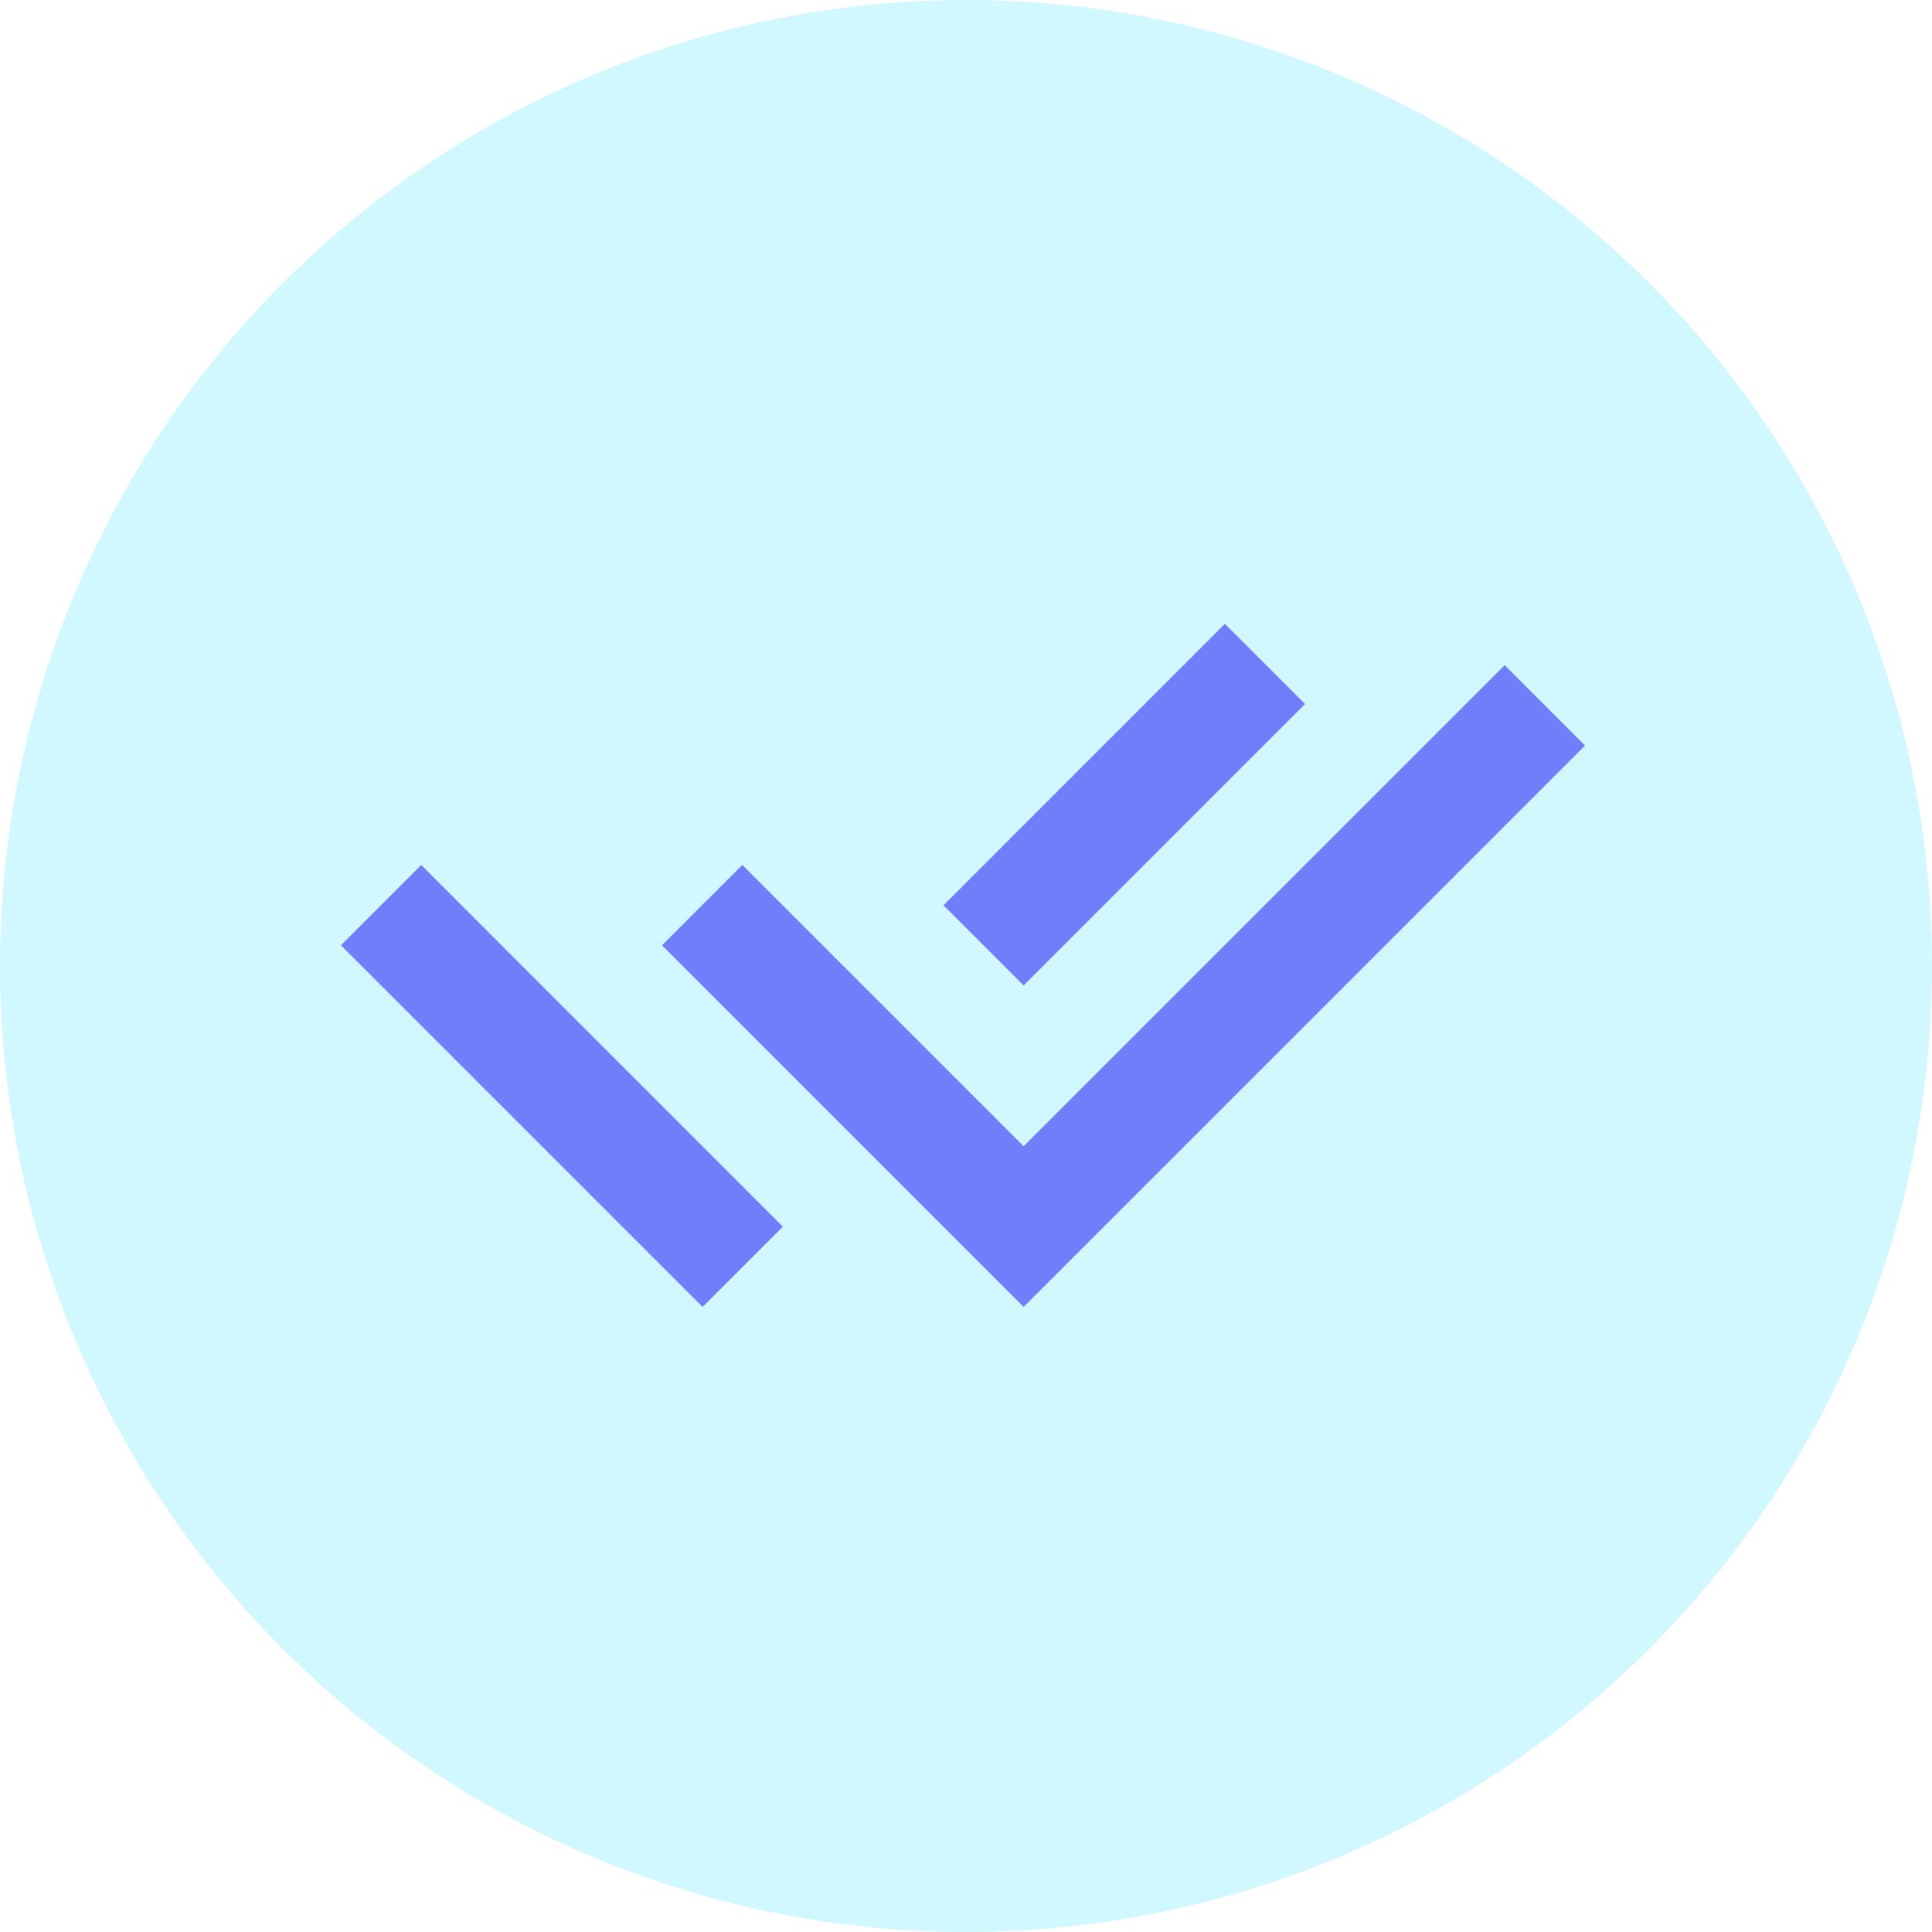 <svg width="34" height="34" viewBox="0 0 34 34" fill="none" xmlns="http://www.w3.org/2000/svg">
<circle cx="17" cy="17" r="17" fill="#BCF3FF" fill-opacity="0.69"/>
<path d="M16.602 18.76L18.014 20.172L26.48 11.706L27.894 13.12L18.014 23L11.65 16.636L13.064 15.222L15.189 17.347L16.602 18.759V18.76ZM16.604 15.932L21.556 10.979L22.966 12.389L18.014 17.342L16.604 15.932ZM13.777 21.587L12.364 23L6 16.636L7.414 15.222L8.827 16.635L8.826 16.636L13.777 21.587V21.587Z" fill="#707EFA"/>
</svg>
